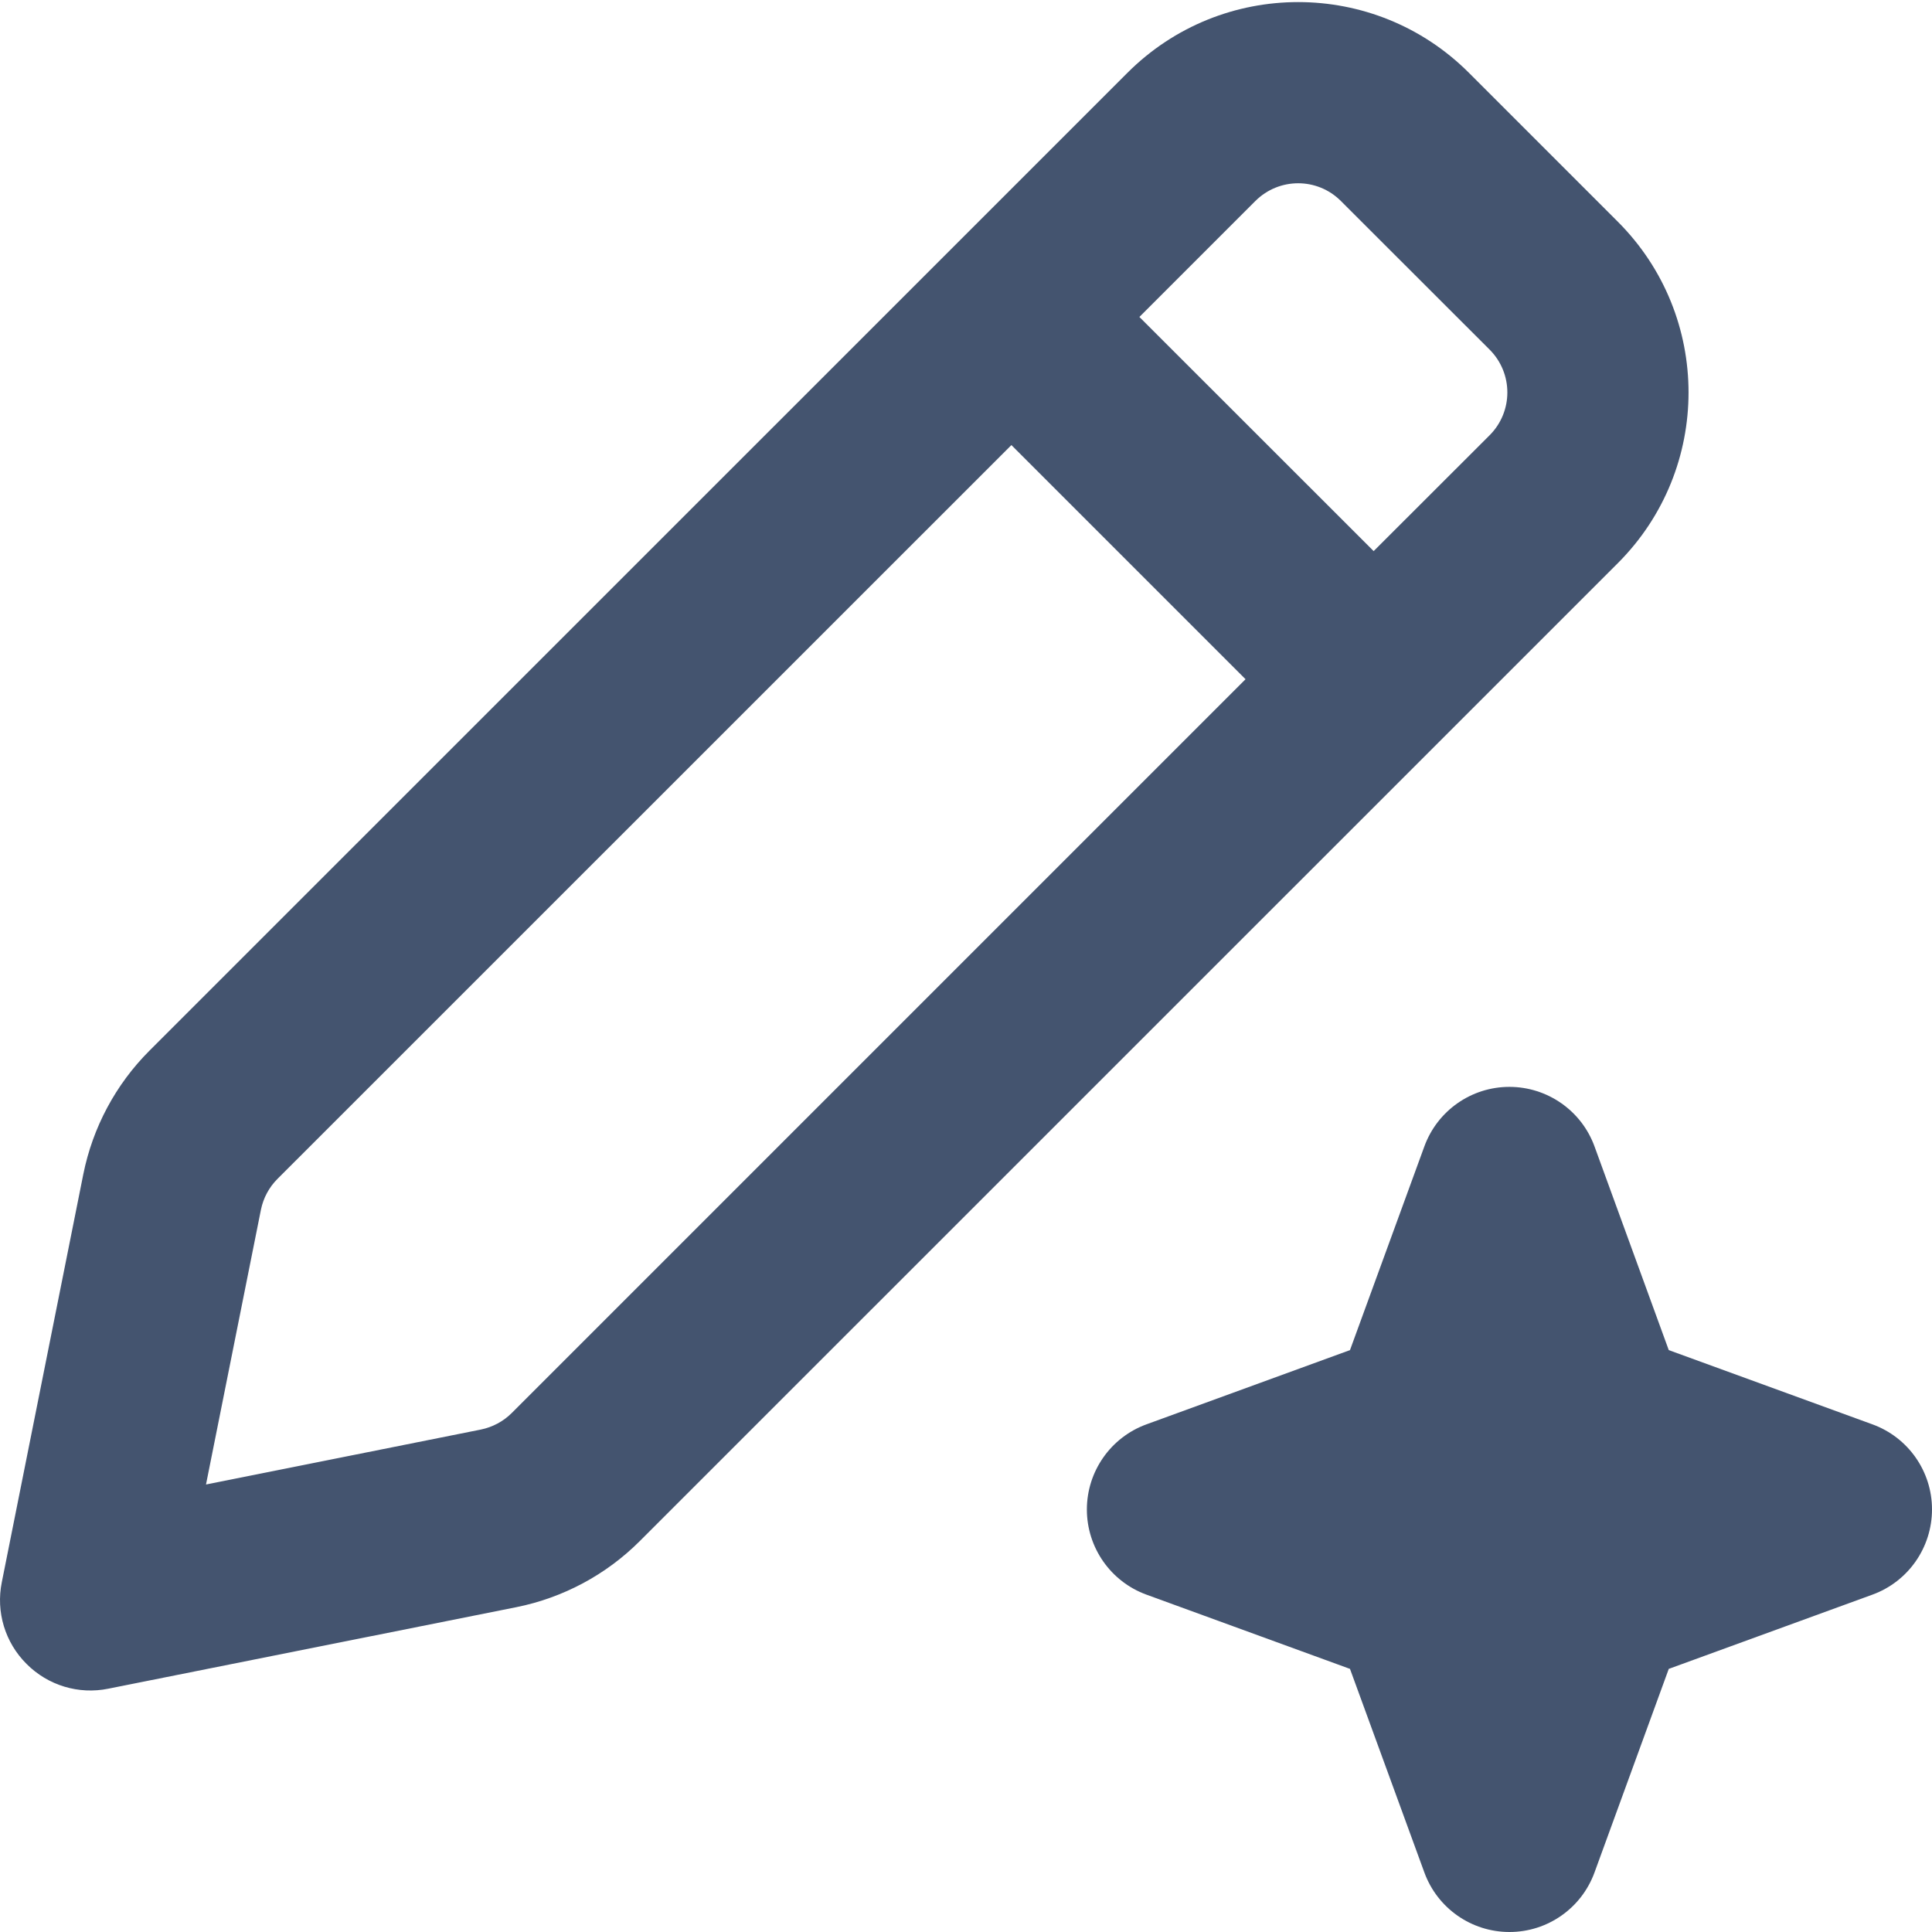 <svg width="16" height="16" viewBox="0 0 16 16" fill="none" xmlns="http://www.w3.org/2000/svg">
<path fill-rule="evenodd" clip-rule="evenodd" d="M9.337 0.603C10.118 -0.178 11.384 -0.178 12.165 0.603L13.398 1.836C14.179 2.617 14.179 3.883 13.398 4.664L5.298 12.763C5.019 13.042 4.663 13.232 4.276 13.31L0.897 13.985C0.651 14.035 0.397 13.958 0.22 13.78C0.042 13.603 -0.035 13.349 0.015 13.103L0.69 9.724C0.768 9.337 0.958 8.981 1.237 8.702L9.337 0.603ZM11.104 1.664C10.909 1.469 10.593 1.469 10.397 1.664L9.436 2.625L11.376 4.564L12.337 3.604C12.532 3.408 12.532 3.092 12.337 2.896L11.104 1.664ZM10.315 5.625L8.376 3.686L2.298 9.763C2.228 9.833 2.181 9.921 2.161 10.018L1.706 12.294L3.982 11.839C4.079 11.819 4.168 11.772 4.238 11.702L10.315 5.625ZM11.796 9.494C11.904 9.198 12.185 9.001 12.5 9.001C12.815 9.001 13.097 9.198 13.205 9.494L13.82 11.181L15.507 11.796C15.803 11.904 16 12.185 16 12.5C16 12.816 15.803 13.098 15.507 13.206L13.82 13.821L13.205 15.507C13.097 15.803 12.816 16 12.501 16C12.185 16 11.904 15.803 11.796 15.507L11.18 13.821L9.494 13.206C9.198 13.098 9.001 12.816 9.001 12.501C9.001 12.186 9.198 11.904 9.494 11.796L11.18 11.181L11.796 9.494Z" fill="#44546F"/>
</svg>

